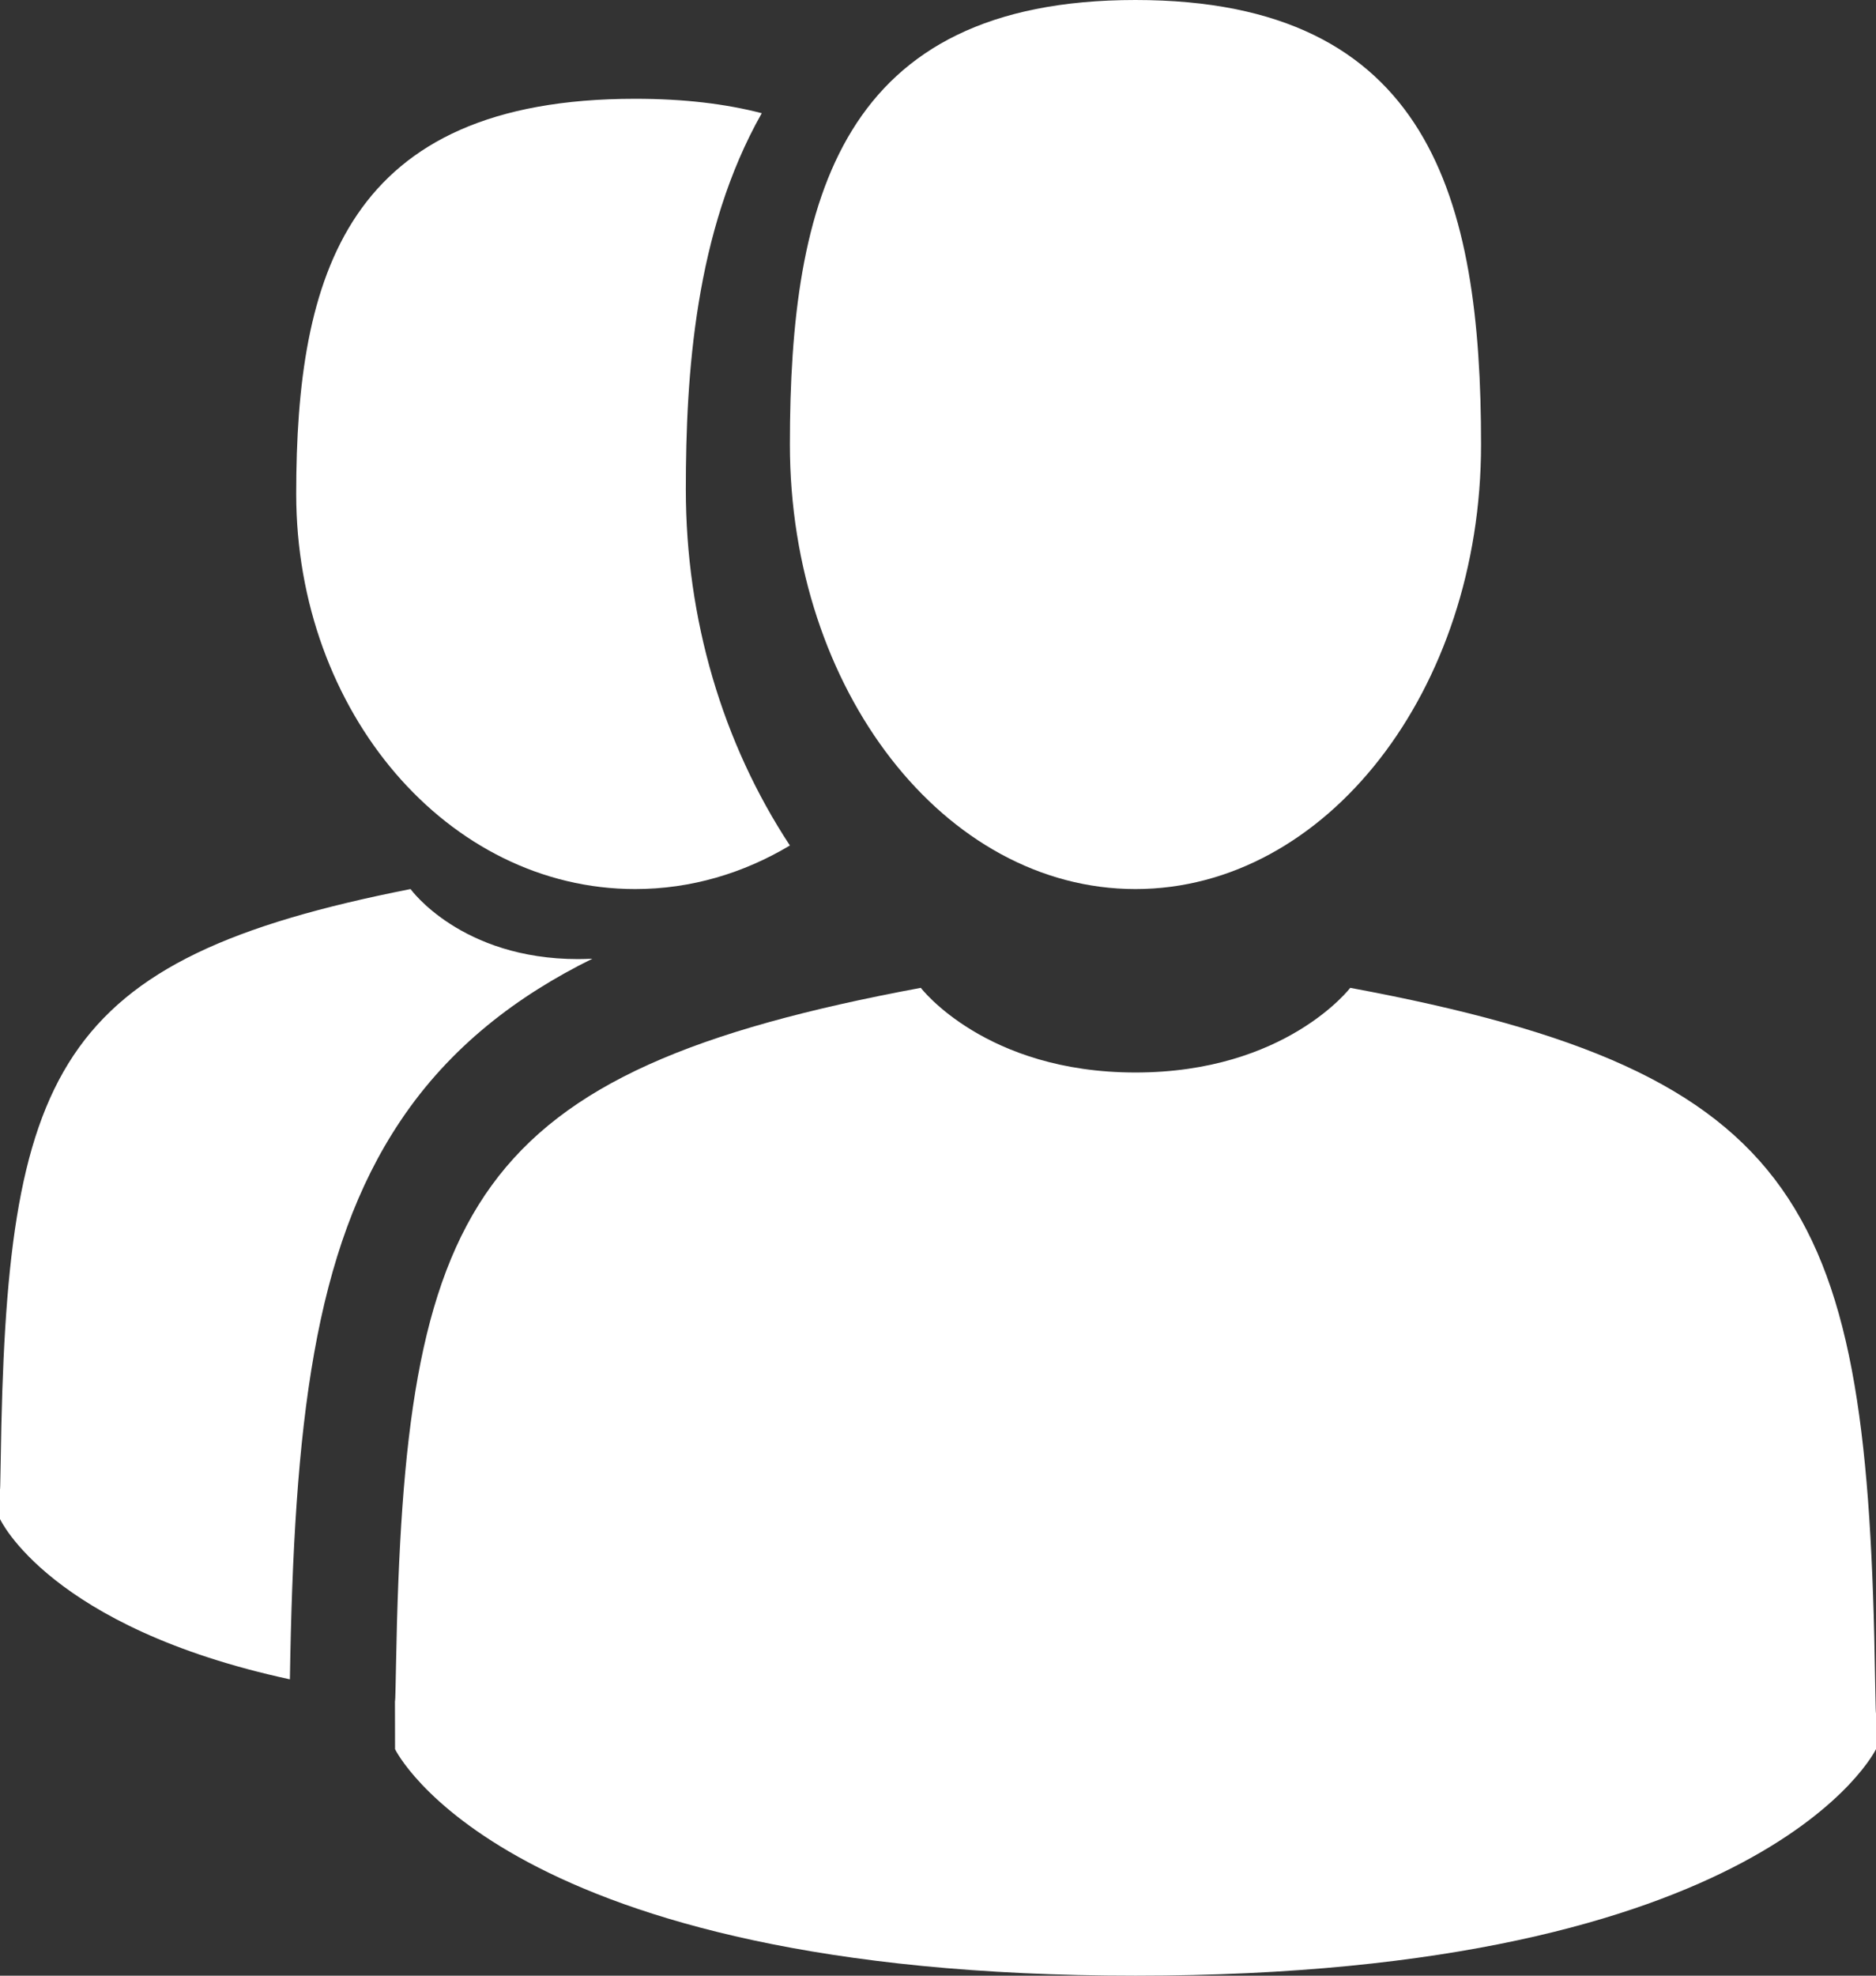 <svg width="19" height="20" viewBox="0 0 19 20" fill="none" xmlns="http://www.w3.org/2000/svg">
<rect x="0" y="0" width="19" height="20" fill="#333333" stroke="none"/>
<path d="M11.5 9C13.433 9 15 6.985 15 4.5C15 2.015 14.485 0 11.5 0C8.514 0 8 2.015 8 4.5C8 6.985 9.567 9 11.5 9Z" fill="white"/>
<path d="M18.991 17.004C18.918 12.224 18.312 10.862 13.675 10C13.675 10 13.022 10.857 11.5 10.857C9.979 10.857 9.326 10 9.326 10C4.739 10.853 4.096 12.195 4.011 16.849C4.004 17.229 4.001 17.249 4 17.205C4 17.288 4.001 17.441 4.001 17.707C4.001 17.707 5.105 20 11.5 20C17.895 20 19 17.707 19 17.707C19 17.536 19 17.417 19 17.336C18.999 17.363 18.996 17.31 18.991 17.004Z" fill="white"/>
<path d="M6.433 9C6.998 9 7.53 8.84 8 8.559C7.317 7.521 6.946 6.267 6.946 4.954C6.946 3.795 7.038 2.342 7.715 1.146C7.35 1.051 6.926 1 6.433 1C3.505 1 3 2.791 3 5C3 7.209 4.537 9 6.433 9Z" fill="white"/>
<path d="M6 9.705C5.953 9.707 5.906 9.709 5.856 9.709C4.668 9.709 4.158 9 4.158 9C0.537 9.713 0.064 10.84 0.007 14.796C0.003 15.05 0.001 15.093 0 15.069C0 15.136 0 15.234 0 15.377C0 15.377 0.5 16.474 2.936 17C2.977 14.418 3.178 12.659 4.053 11.351C4.558 10.594 5.245 10.077 6 9.705Z" fill="white"/>
</svg>
